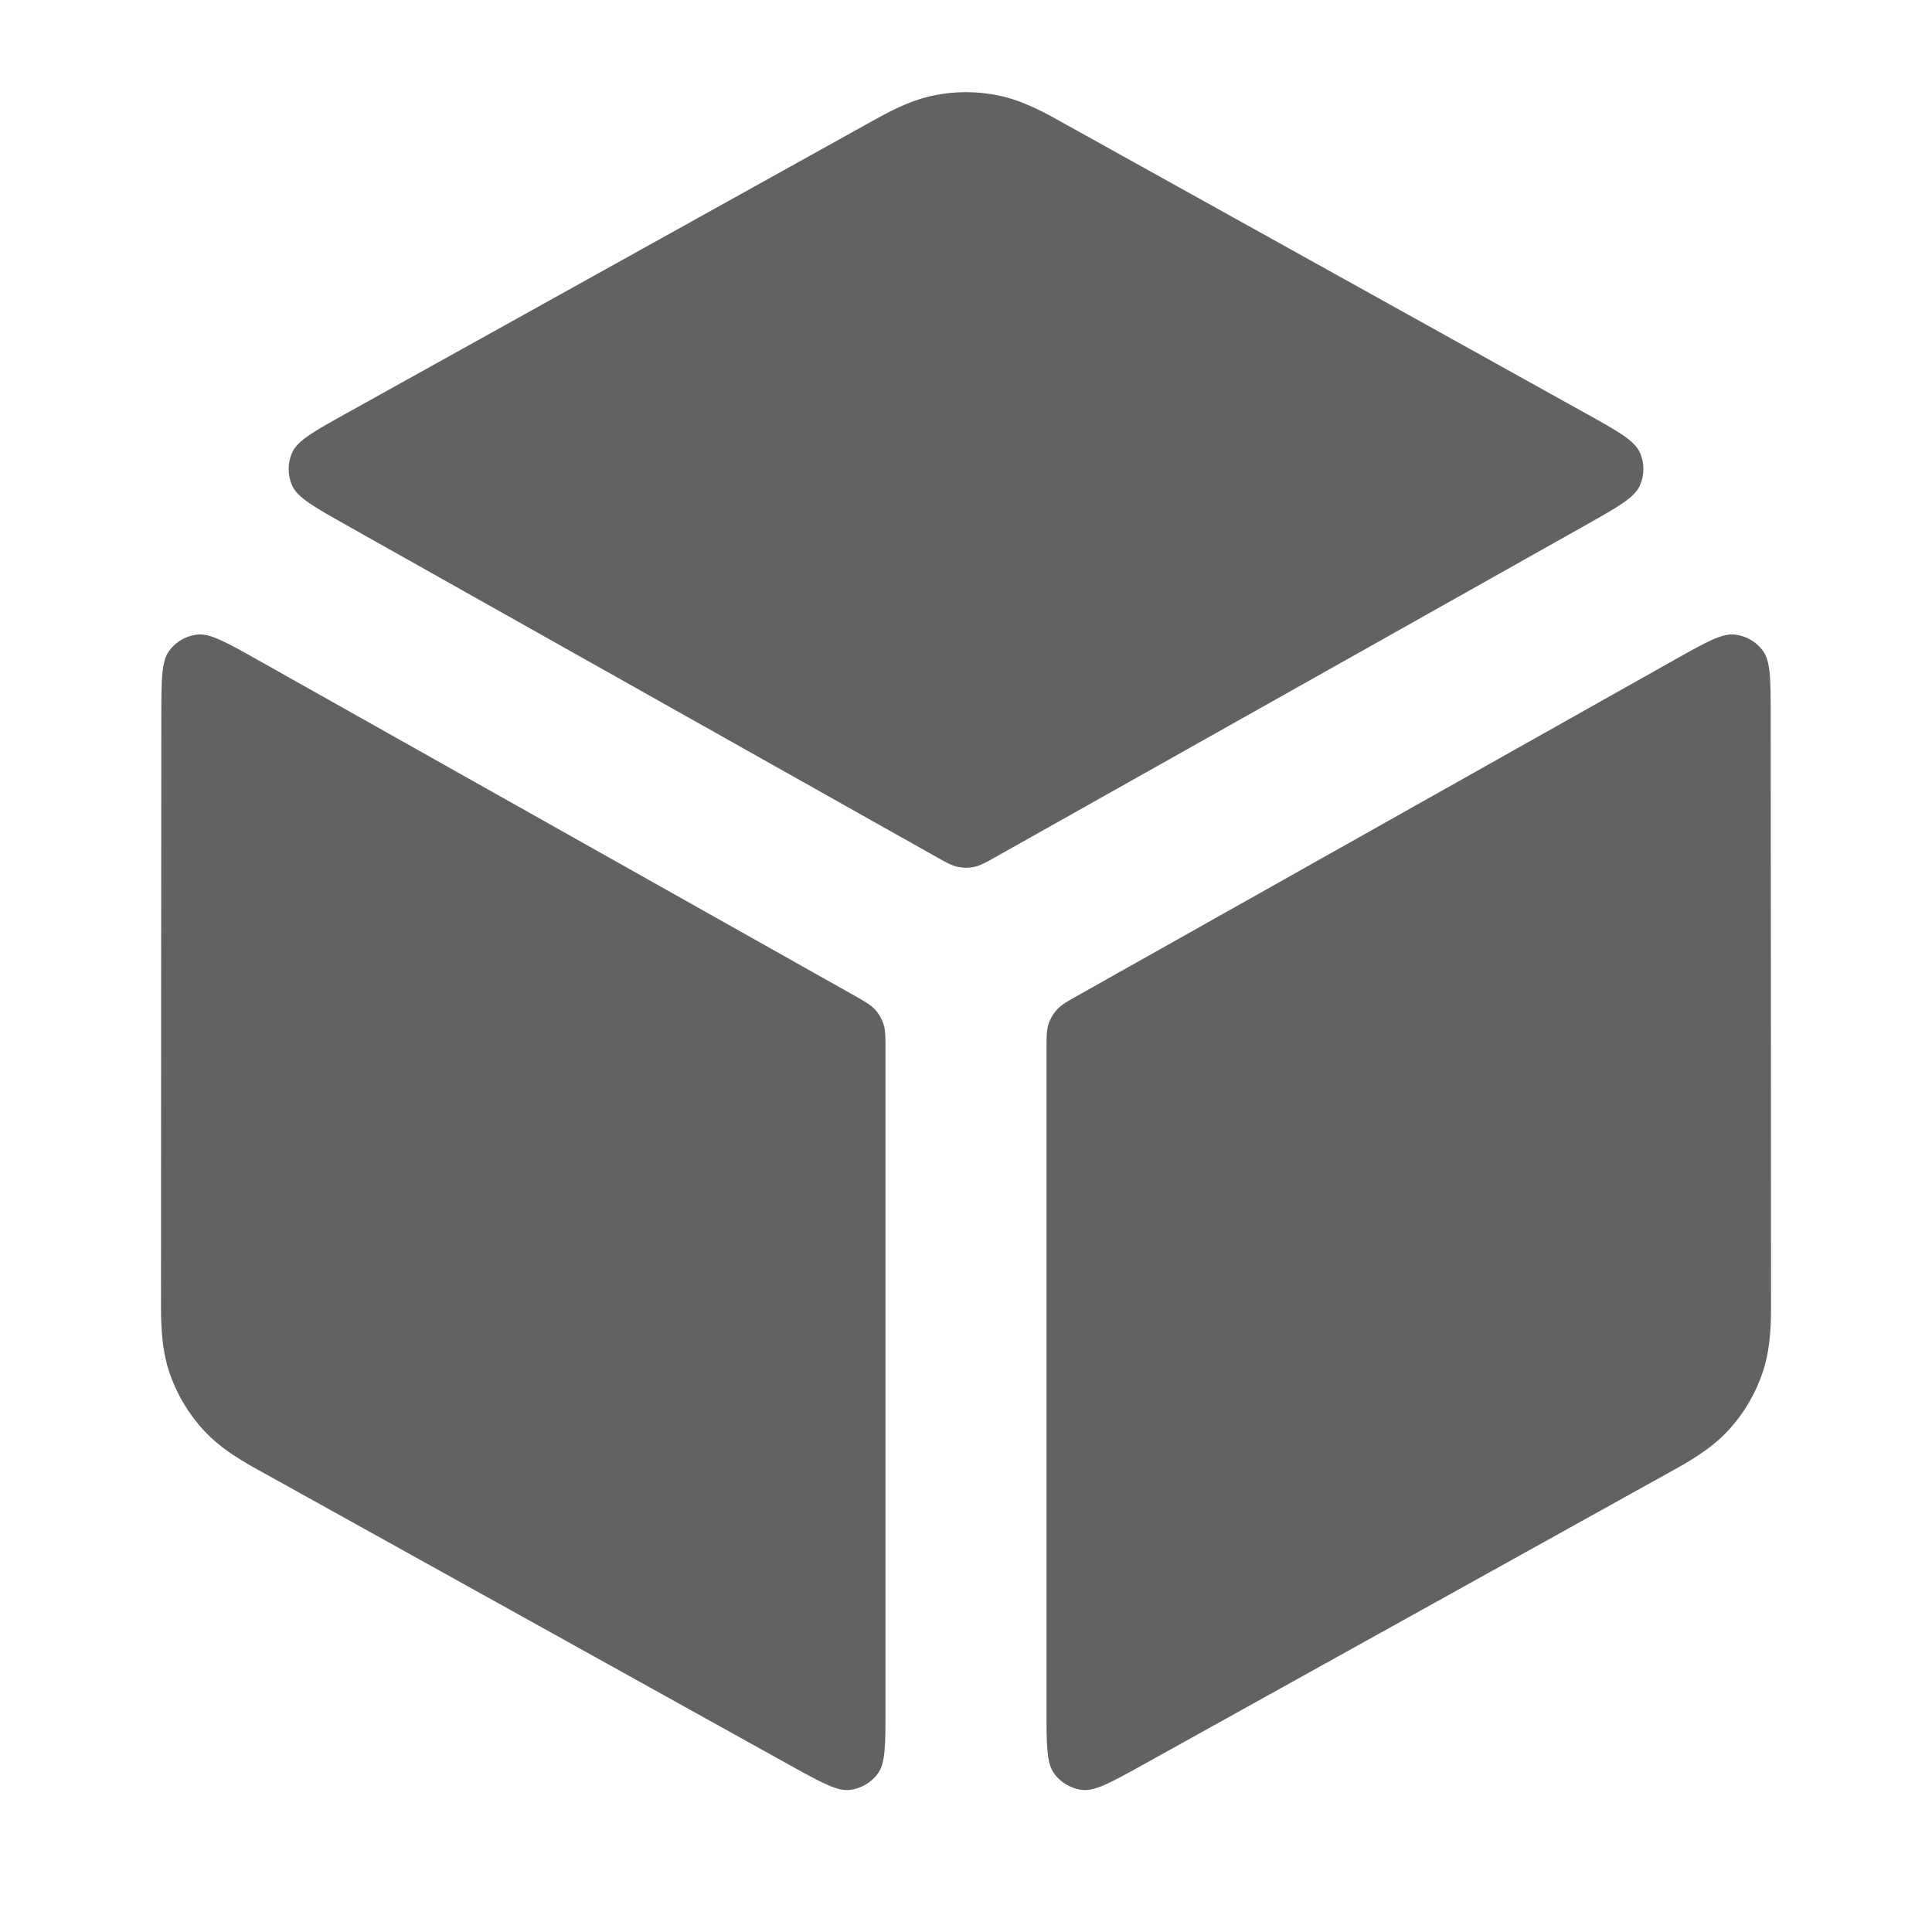 <svg width="24" height="24" viewBox="0 0 24 24" fill="none" xmlns="http://www.w3.org/2000/svg">
<path d="M12.403 1.186C12.137 1.131 11.863 1.131 11.598 1.186C11.29 1.249 11.016 1.403 10.797 1.525L10.738 1.558C8.975 2.538 5.992 4.195 4.311 5.13C3.903 5.357 3.699 5.47 3.63 5.62C3.571 5.751 3.571 5.901 3.629 6.032C3.697 6.182 3.901 6.297 4.308 6.526L11.608 10.632C11.751 10.713 11.823 10.753 11.899 10.769C11.966 10.783 12.035 10.783 12.102 10.769C12.178 10.753 12.249 10.713 12.393 10.632L19.693 6.526C20.1 6.297 20.304 6.182 20.371 6.032C20.43 5.901 20.43 5.751 20.37 5.62C20.302 5.47 20.098 5.357 19.69 5.13C18.008 4.195 15.026 2.538 13.263 1.558L13.204 1.525C12.985 1.403 12.71 1.249 12.403 1.186Z" fill="#626262"/>
<path d="M21.996 8.891C21.996 8.442 21.996 8.218 21.901 8.087C21.819 7.973 21.692 7.899 21.552 7.883C21.391 7.865 21.196 7.975 20.804 8.195L13.408 12.356C13.26 12.439 13.185 12.481 13.131 12.54C13.084 12.592 13.047 12.654 13.025 12.721C13 12.797 13 12.883 13 13.053V21.228C13 21.675 13 21.899 13.094 22.03C13.176 22.144 13.303 22.218 13.442 22.235C13.602 22.253 13.797 22.145 14.187 21.929C15.853 21.003 18.882 19.322 20.663 18.332L20.726 18.297C20.957 18.17 21.248 18.01 21.471 17.767C21.664 17.558 21.81 17.31 21.899 17.04C22.003 16.727 22.002 16.395 22 16.131L22 16.059C22 14.096 21.998 10.757 21.996 8.891Z" fill="#626262"/>
<path d="M9.814 21.929C10.204 22.145 10.399 22.253 10.558 22.235C10.698 22.218 10.824 22.144 10.906 22.03C11 21.899 11 21.675 11 21.228V13.053C11 12.883 11 12.797 10.975 12.721C10.953 12.654 10.917 12.592 10.869 12.54C10.815 12.481 10.741 12.439 10.593 12.356L3.197 8.195C2.805 7.975 2.609 7.865 2.449 7.883C2.309 7.899 2.182 7.973 2.1 8.087C2.005 8.218 2.005 8.442 2.004 8.891C2.003 10.757 2 14.096 2 16.059L2 16.131C1.999 16.395 1.998 16.727 2.101 17.04C2.191 17.31 2.337 17.558 2.53 17.767C2.753 18.01 3.043 18.17 3.275 18.297L3.338 18.332C5.119 19.322 8.148 21.003 9.814 21.929Z" fill="#626262"/>
</svg>
